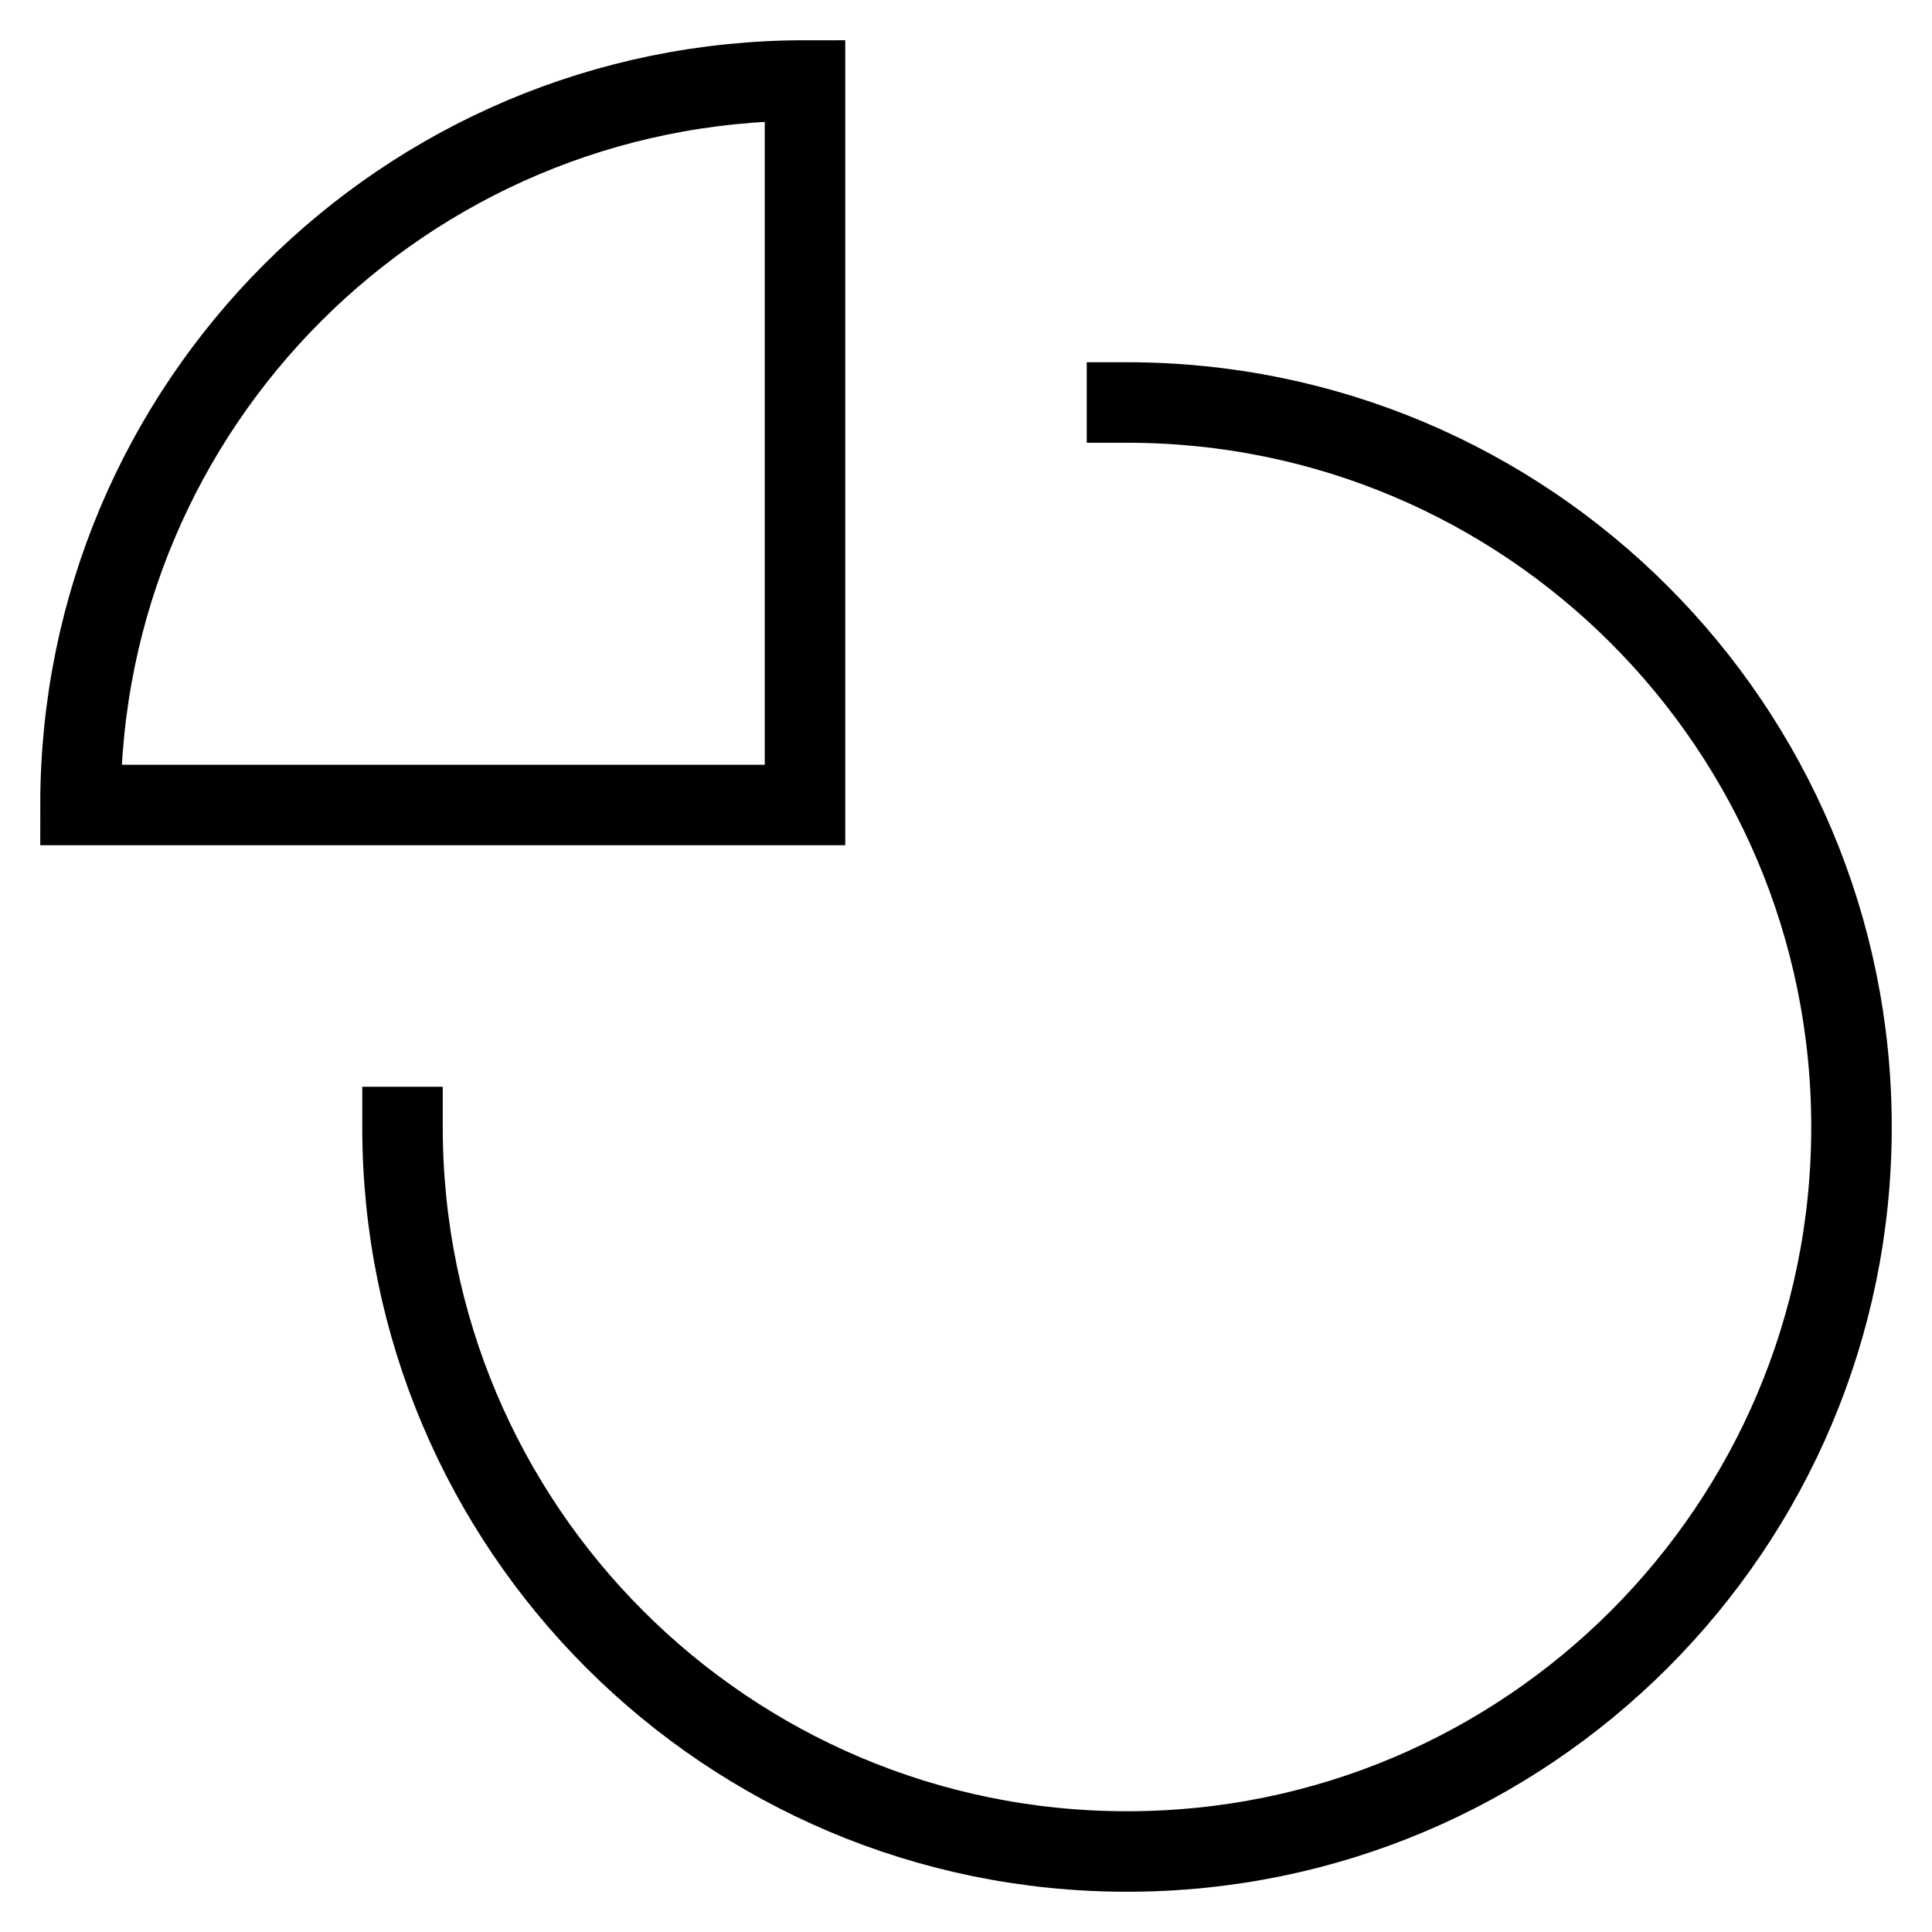 <svg id="nc_icon" version="1.1" xmlns="http://www.w3.org/2000/svg" xmlns:xlink="http://www.w3.org/1999/xlink" x="0px" y="0px" viewBox="0 0 24 24" xml:space="preserve" ><g transform="translate(0, 0)" class="nc-icon-wrapper" fill="none"><path fill="none" stroke="currentColor" vector-effect="non-scaling-stroke" stroke-linecap="square" stroke-miterlimit="10" d="M14,5c4.971,0,9,4.029,9,9 s-4.029,9-9,9s-9-4.029-9-9" stroke-linejoin="miter"></path> <path data-cap="butt" data-color="color-2" fill="none" stroke="currentColor" vector-effect="non-scaling-stroke" stroke-miterlimit="10" d="M10,1c-4.971,0-9,4.029-9,9h9V1z " stroke-linejoin="miter" stroke-linecap="butt"></path></g></svg>